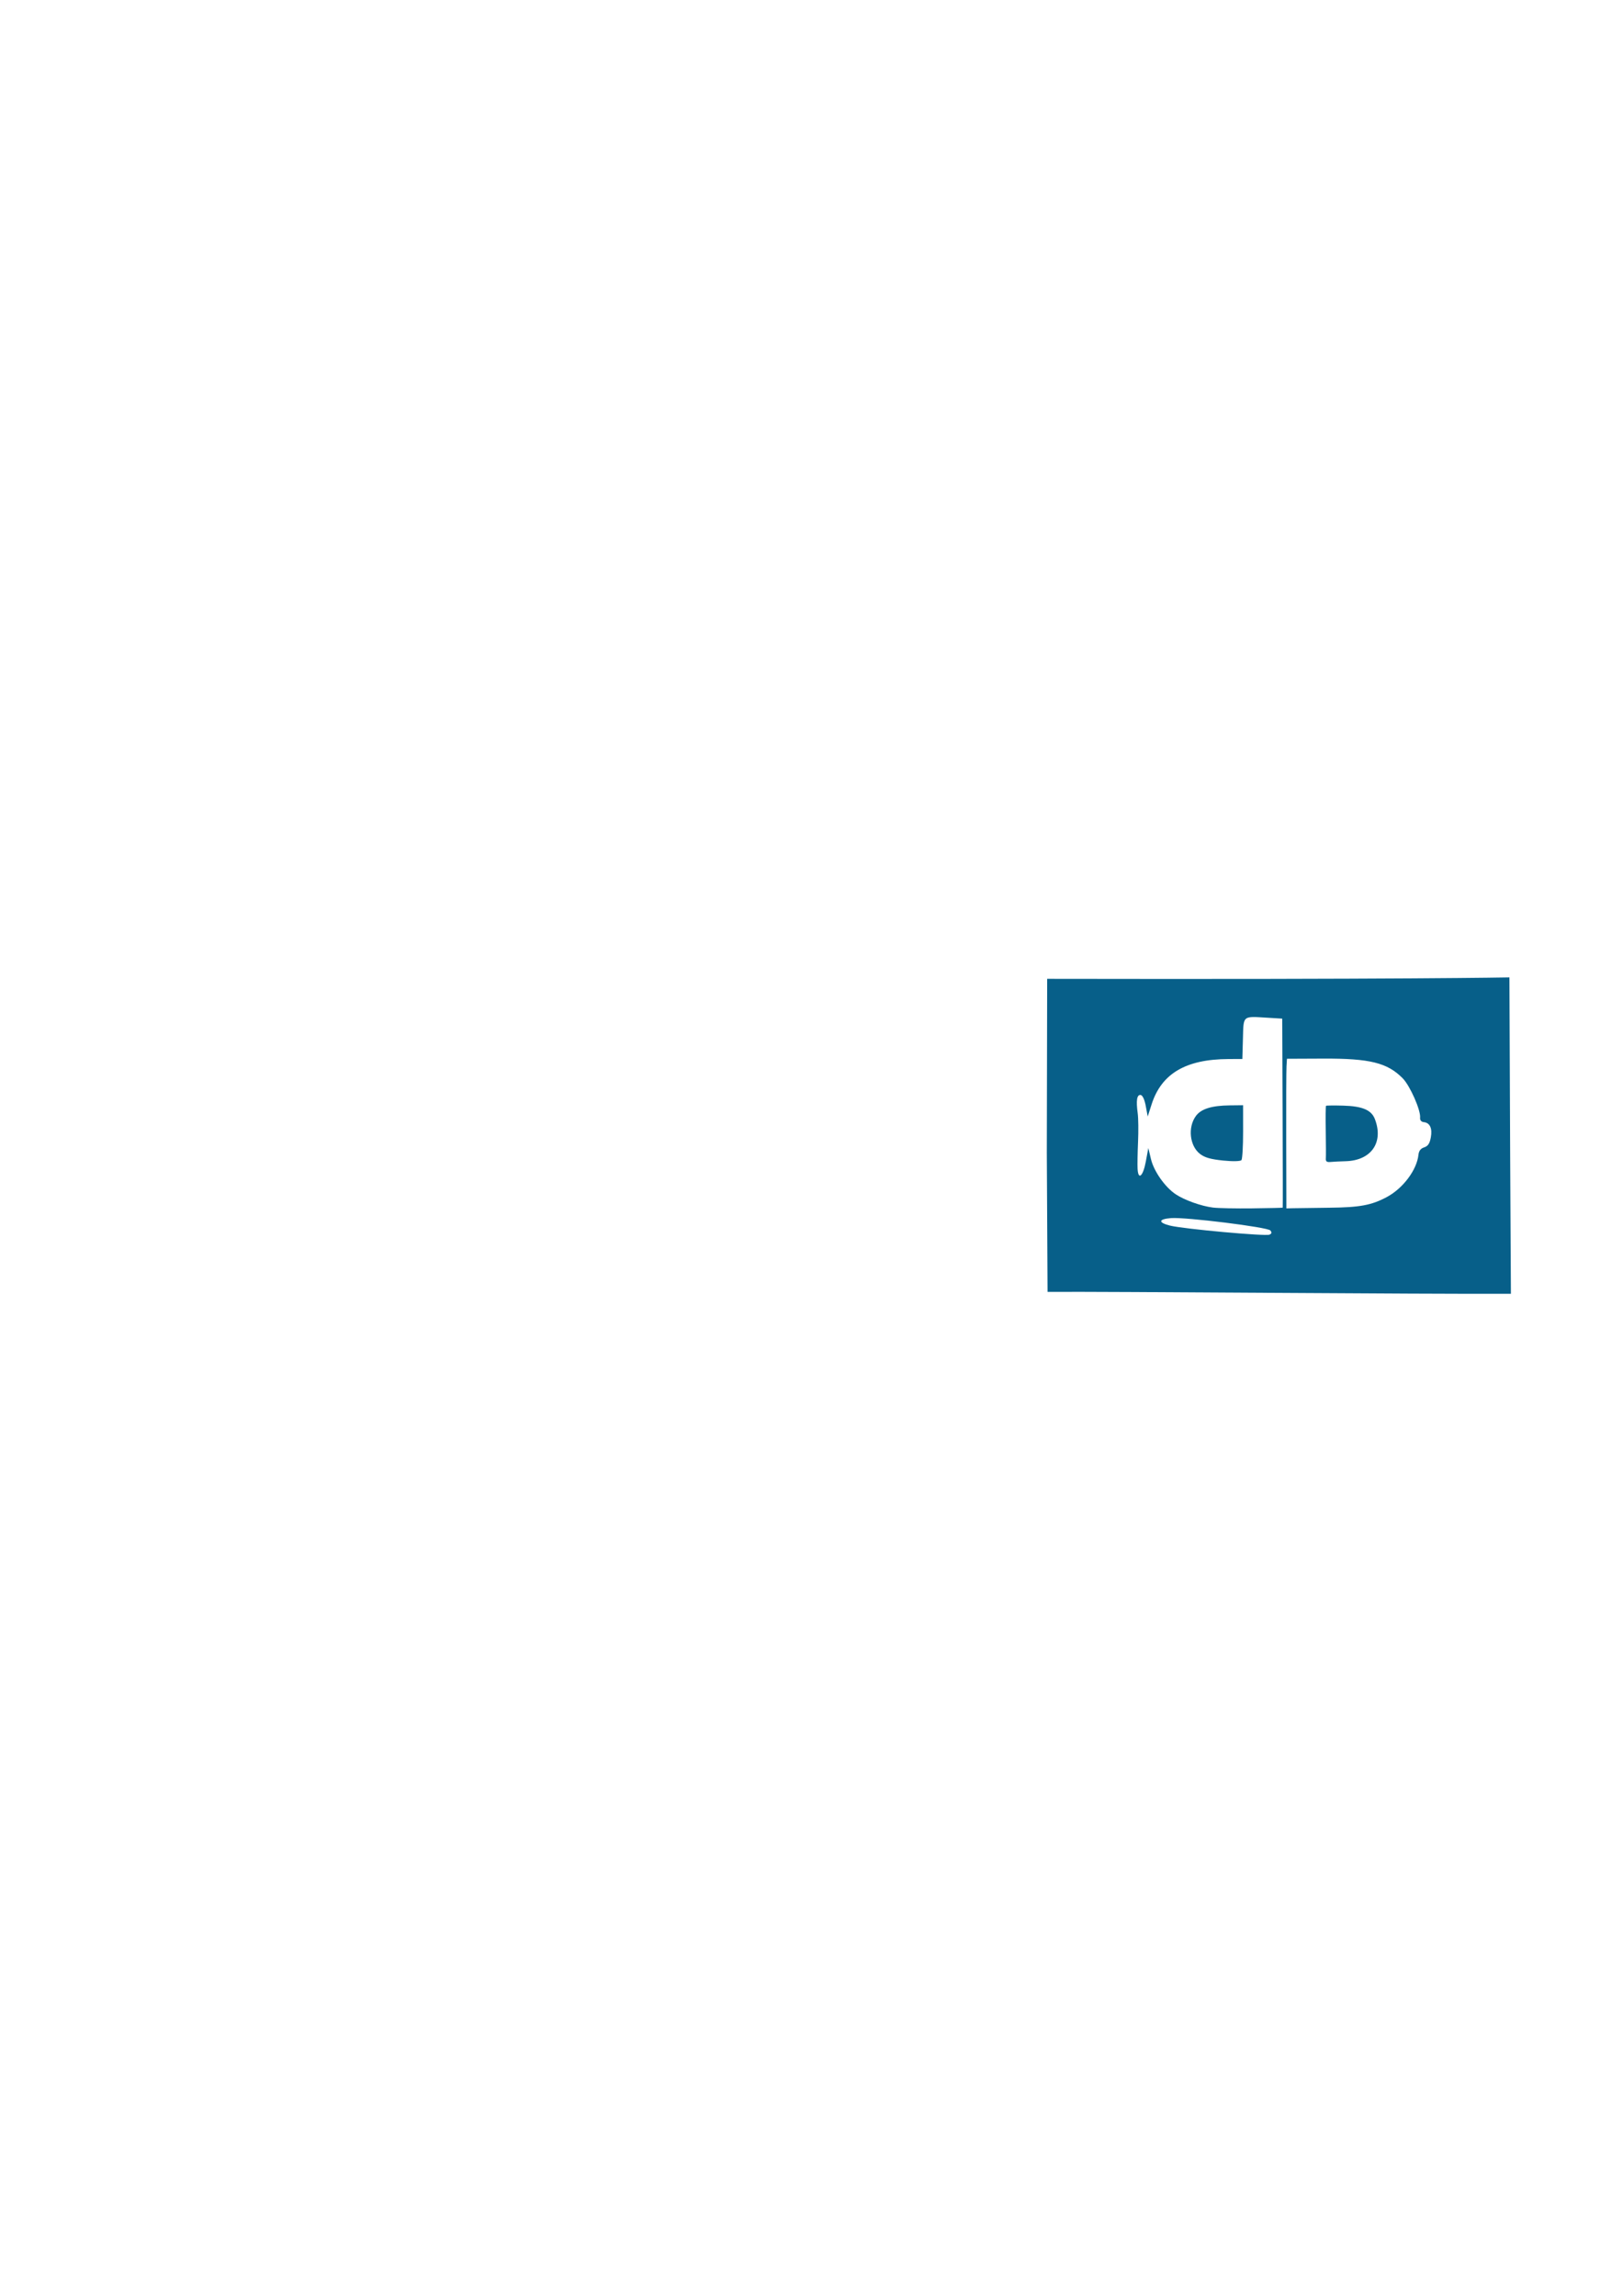 <?xml version="1.0" encoding="UTF-8" standalone="no"?>
<!-- Created with Inkscape (http://www.inkscape.org/) -->

<svg
   xmlns:dc="http://purl.org/dc/elements/1.1/"
   xmlns:cc="http://creativecommons.org/ns#"
   xmlns:rdf="http://www.w3.org/1999/02/22-rdf-syntax-ns#"
   xmlns:svg="http://www.w3.org/2000/svg"
   xmlns="http://www.w3.org/2000/svg"
   xmlns:sodipodi="http://sodipodi.sourceforge.net/DTD/sodipodi-0.dtd"
   xmlns:inkscape="http://www.inkscape.org/namespaces/inkscape"
   width="744.094"
   height="1052.362"
   id="svg7059"
   version="1.1"
   inkscape:version="0.48.4 r9939"
   sodipodi:docname="dd.svg">
  <defs
     id="defs7061" />
  <sodipodi:namedview
     id="base"
     pagecolor="#ffffff"
     bordercolor="#666666"
     borderopacity="1.0"
     inkscape:pageopacity="0.0"
     inkscape:pageshadow="2"
     inkscape:zoom="1.979899"
     inkscape:cx="616.1724"
     inkscape:cy="520"
     inkscape:document-units="px"
     inkscape:current-layer="g7096"
     showgrid="false"
     inkscape:window-width="1535"
     inkscape:window-height="876"
     inkscape:window-x="65"
     inkscape:window-y="24"
     inkscape:window-maximized="1" />
  <g
     inkscape:label="Layer 1"
     inkscape:groupmode="layer"
     id="layer1">
    <g
       id="g7096"
       transform="matrix(1,0.01,-0.01,1,116.545,-162.474)"
       style="fill:#075f89;fill-opacity:1">
      <path
         style="fill:#075f89;fill-opacity:1"
         d="m 370.254,687.037 -0.63,-79.573 c 163.399,-1.331 211.898,-2.776 211.898,-2.776 l 1.155,81.588 0.976,63.406 c -40.161,0.626 -184.378,0.759 -212.418,1.266 z m 102.471,36.649 c 1.034,-0.513 1.125,-1 0.358,-1.924 -1.236,-1.492 -38.912,-5.791 -45.589,-5.201 -5.777,0.51 -5.998,2.082 -0.483,3.426 6.068,1.478 44.003,4.549 45.714,3.7 z m -7.982,-11.969 c 7.585,-0.167 13.843,-0.373 13.907,-0.457 0.064,-0.084 -0.156,-19.613 -0.489,-43.397 l -0.605,-43.244 -6.469,-0.327 c -11.925,-0.602 -11.25,-1.17 -11.449,9.638 l -0.173,9.369 -6.371,0.09 c -19.543,0.275 -30.645,6.972 -35.02,21.124 l -1.732,5.603 -0.948,-4.859 c -0.575,-2.945 -1.525,-4.913 -2.411,-4.996 -1.7,-0.159 -2.098,2.547 -1.239,8.421 0.328,2.24 0.457,8.128 0.287,13.084 -0.17,4.956 -0.21,10.518 -0.09,12.36 0.353,5.422 2.554,3.427 3.747,-3.395 l 1.081,-6.185 1.277,5.105 c 1.394,5.57 6.586,12.777 11.512,15.978 4.076,2.649 11.757,5.299 17.124,5.909 2.349,0.267 10.477,0.348 18.062,0.181 z m -24.223,-24.686 c -4.826,-3.6 -5.848,-12.207 -2.068,-17.425 2.355,-3.252 7.175,-4.808 15.426,-4.98 l 6.132,-0.128 0.132,12.078 c 0.073,6.643 -0.208,12.528 -0.623,13.079 -0.43,0.569 -4.059,0.69 -8.413,0.281 -5.769,-0.543 -8.379,-1.259 -10.586,-2.904 z m 59.377,24.051 c 14.104,-0.291 19.441,-1.334 26.434,-5.168 7.409,-4.061 13.655,-12.593 14.305,-19.541 0.165,-1.768 1.007,-2.878 2.578,-3.399 1.726,-0.572 2.506,-1.754 3.001,-4.547 0.742,-4.189 -0.462,-6.753 -3.298,-7.018 -1.152,-0.108 -1.804,-0.878 -1.698,-2.007 0.317,-3.393 -4.771,-14.613 -8.15,-17.975 -7.104,-7.065 -15.173,-8.978 -36.562,-8.67 l -16.594,0.239 -0.173,3.46 c -0.095,1.903 -3.9e-4,17.334 0.21,34.292 l 0.383,30.832 3.121,-0.111 c 1.716,-0.061 9.116,-0.235 16.443,-0.386 z m -1.7,-22.494 c 0.064,-0.971 -0.011,-6.749 -0.168,-12.841 -0.157,-6.091 -0.152,-11.207 0.01,-11.368 0.162,-0.161 3.702,-0.233 7.866,-0.159 8.785,0.156 12.934,1.86 14.577,5.985 4.255,10.687 -1.456,19.074 -13.267,19.484 -2.512,0.087 -5.595,0.272 -6.851,0.411 -1.674,0.185 -2.252,-0.218 -2.166,-1.513 z"
         id="path7098"
         inkscape:connector-curvature="0"
         sodipodi:nodetypes="cccccccsssssccscsscsscsssssscsscccssscsccssssssssssccsccscscsssscc" />
    </g>
  </g>
</svg>
